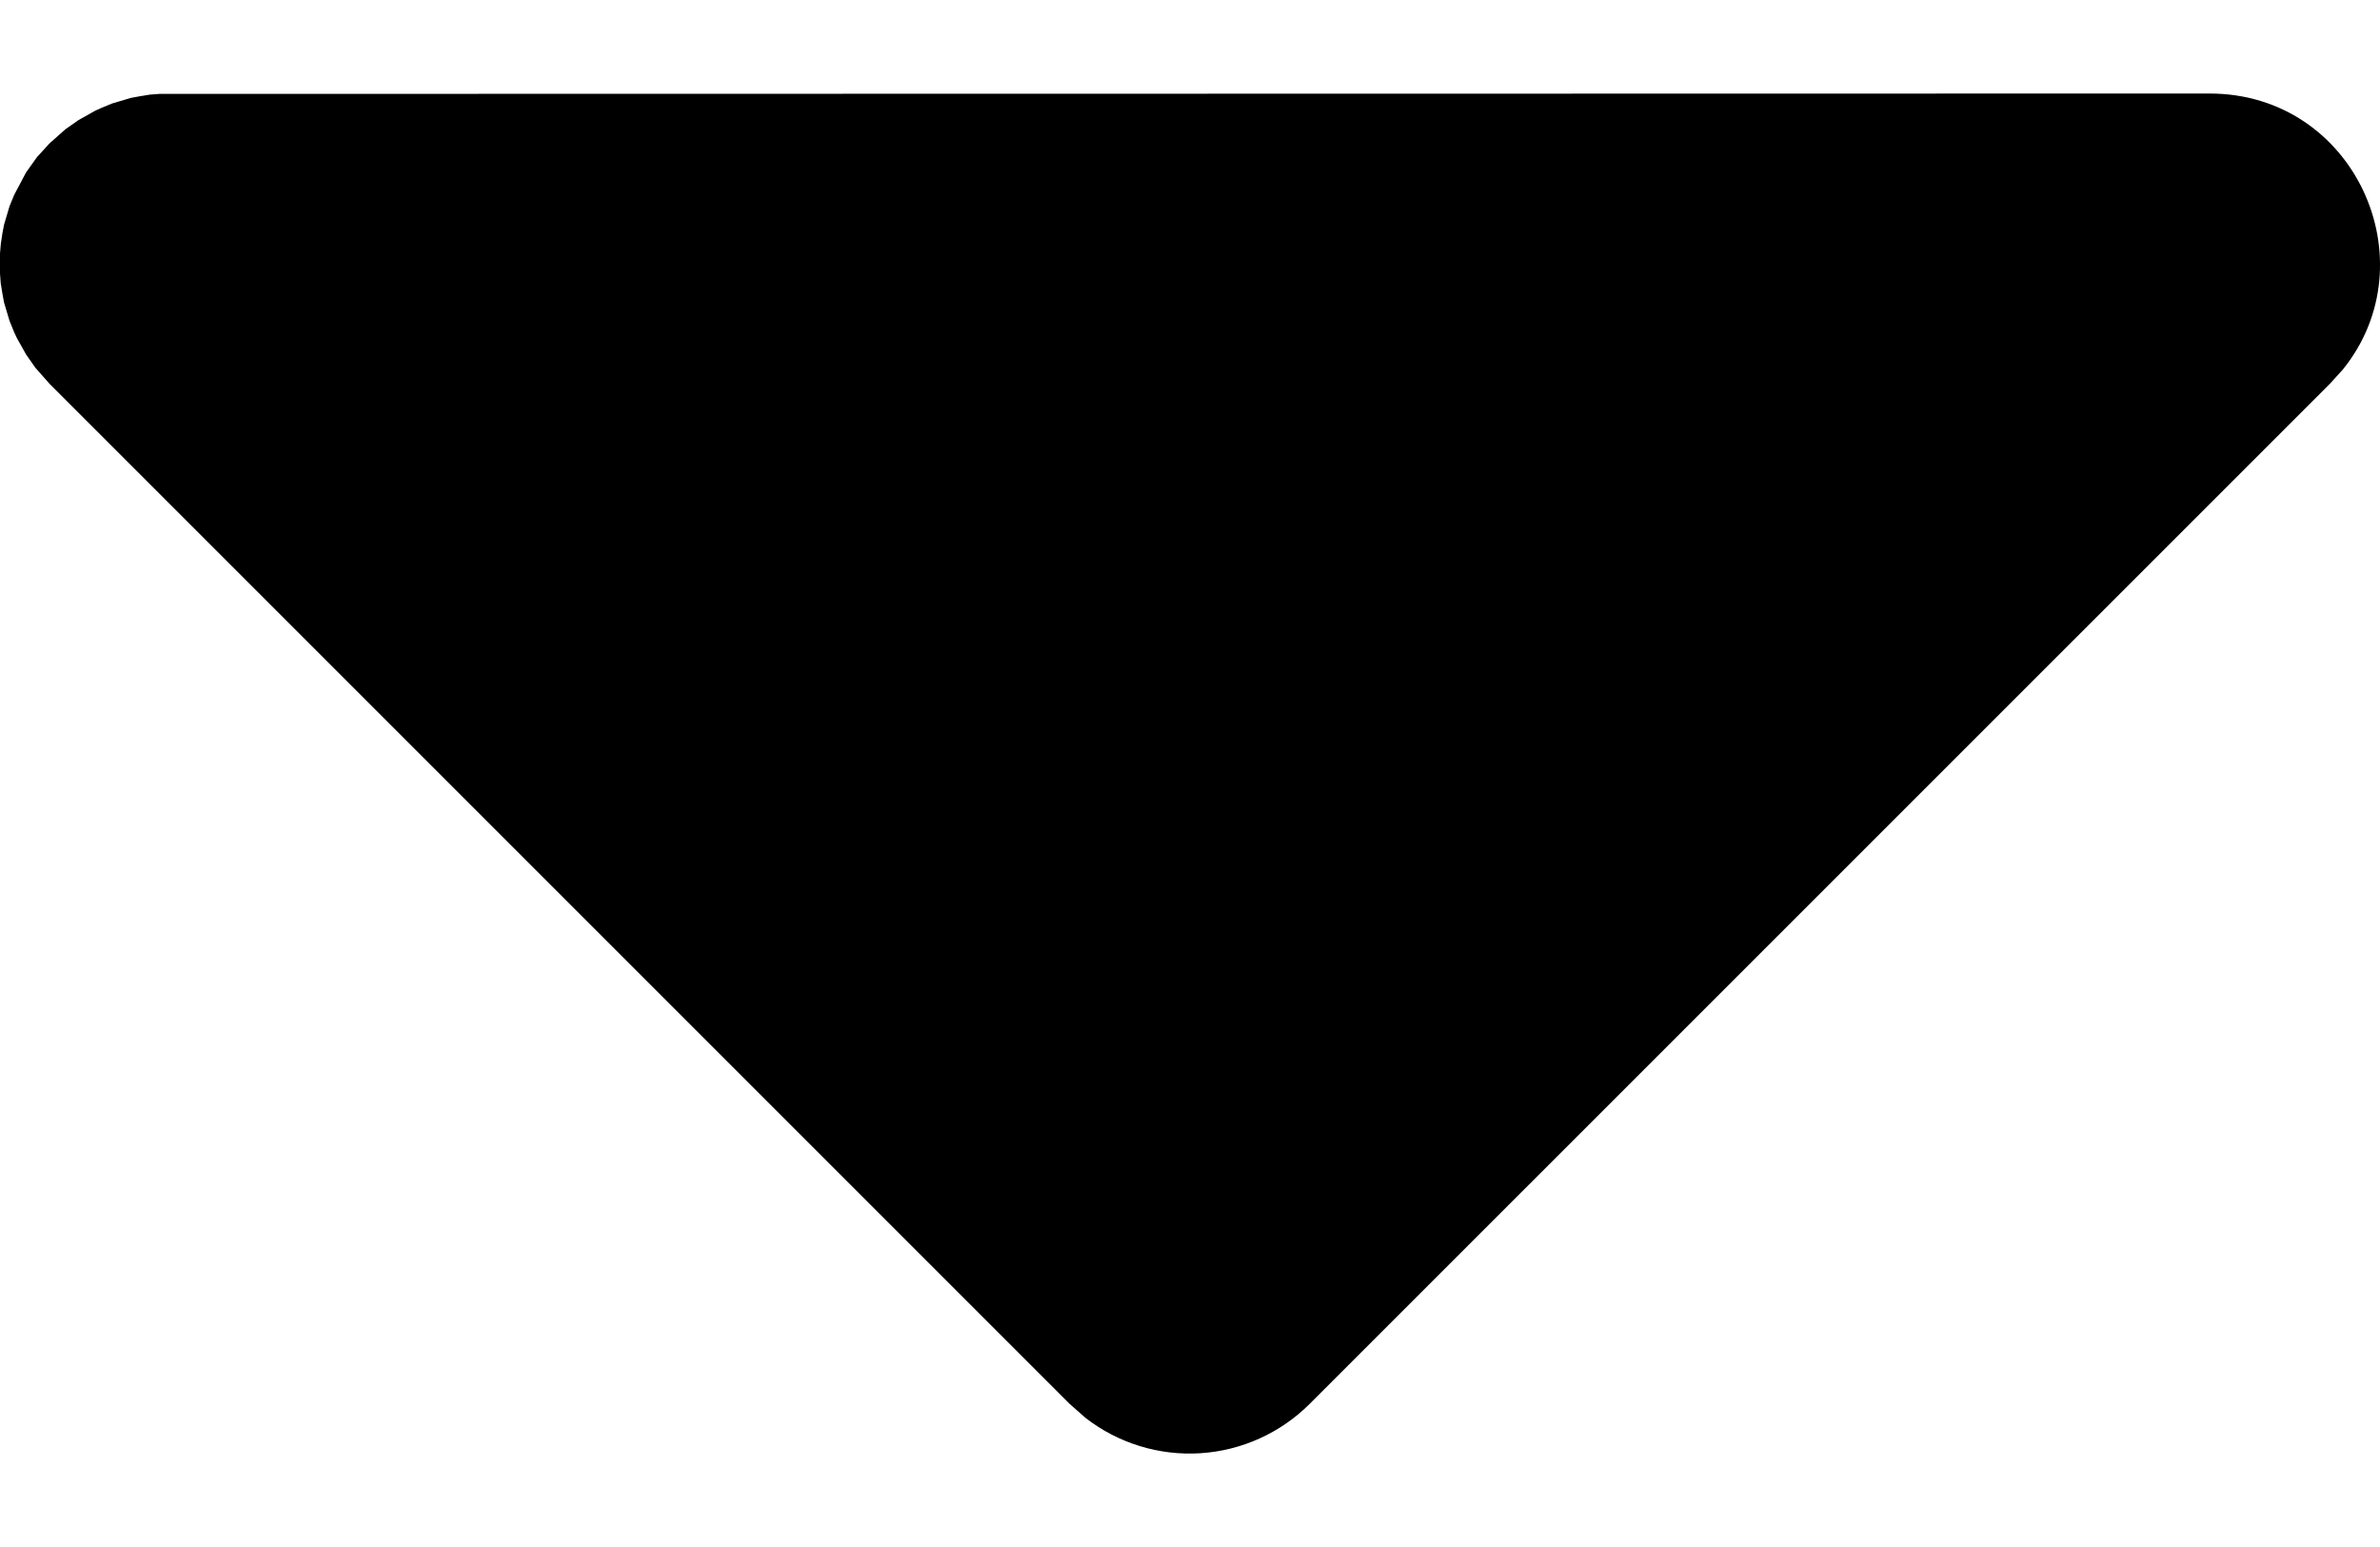 <svg width="20" height="13" viewBox="0 0 20 13" fill="none" xmlns="http://www.w3.org/2000/svg">
<path d="M18.569 0.786C19.786 0.786 20.422 2.195 19.688 3.105L19.579 3.225L11.007 11.796C10.761 12.042 10.434 12.19 10.087 12.212C9.74 12.234 9.396 12.128 9.122 11.915L8.987 11.796L0.416 3.225L0.297 3.09L0.22 2.98L0.143 2.843L0.119 2.792L0.08 2.696L0.034 2.542L0.02 2.466L0.006 2.38L0 2.299V2.13L0.007 2.048L0.02 1.962L0.034 1.888L0.08 1.733L0.119 1.638L0.219 1.449L0.311 1.32L0.416 1.205L0.55 1.086L0.66 1.009L0.797 0.932L0.849 0.908L0.944 0.869L1.099 0.823L1.174 0.809L1.26 0.795L1.341 0.789L18.569 0.786Z" fill="black"/>
</svg>
